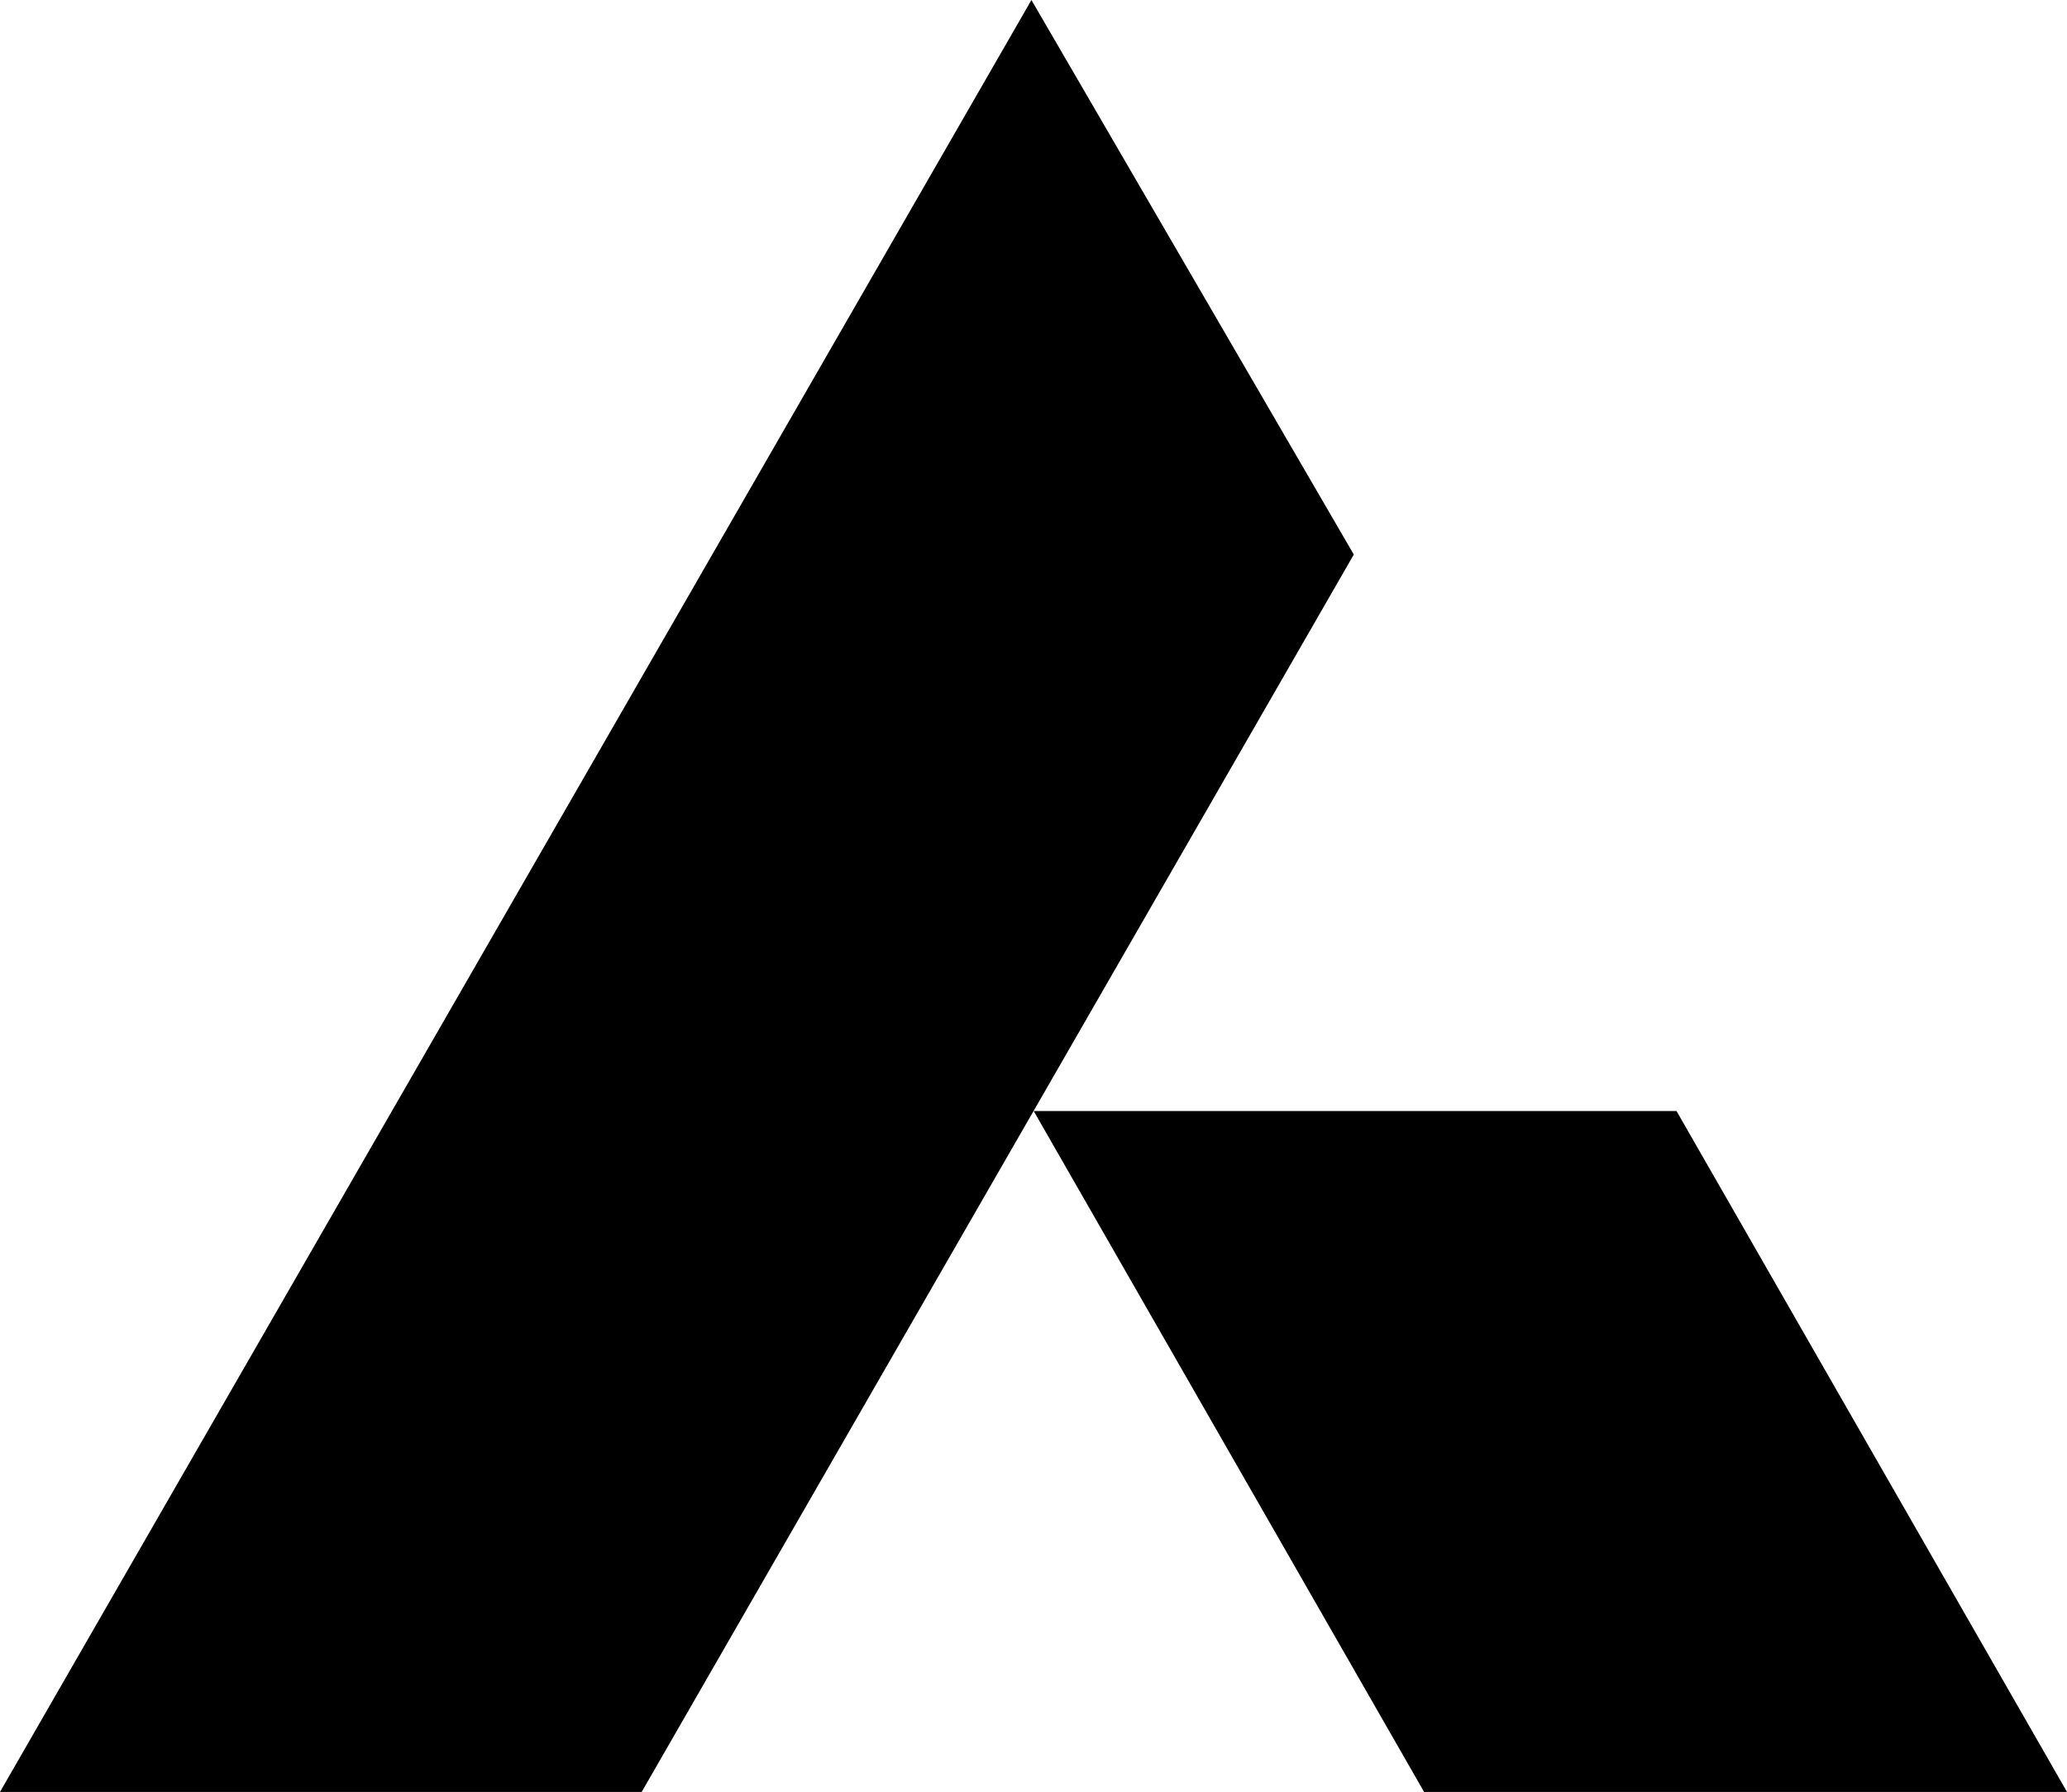 <svg xmlns="http://www.w3.org/2000/svg" width="81.629" height="70.753"><defs><clipPath id="a"><path d="M27 27h1353.599v939.6H27Z"/></clipPath></defs><g clip-path="url('#a')" style="edead16d6910b5d6" transform="matrix(1.25 0 0 -1.25 -108.521 230.868)"><g style="c8c9c65d3835bb48"><path d="M0 0h-20.312l-12.333 21.507h20.309z" style="3e407c0c01edc085" transform="translate(152.12 128.092)"/></g><g style="7227843fefe77bef"><path d="m0 0 10.185-17.516-22.498-39.086h-20.273Z" style="a8004e6740b98df9" transform="translate(119.403 184.694)"/></g></g></svg>